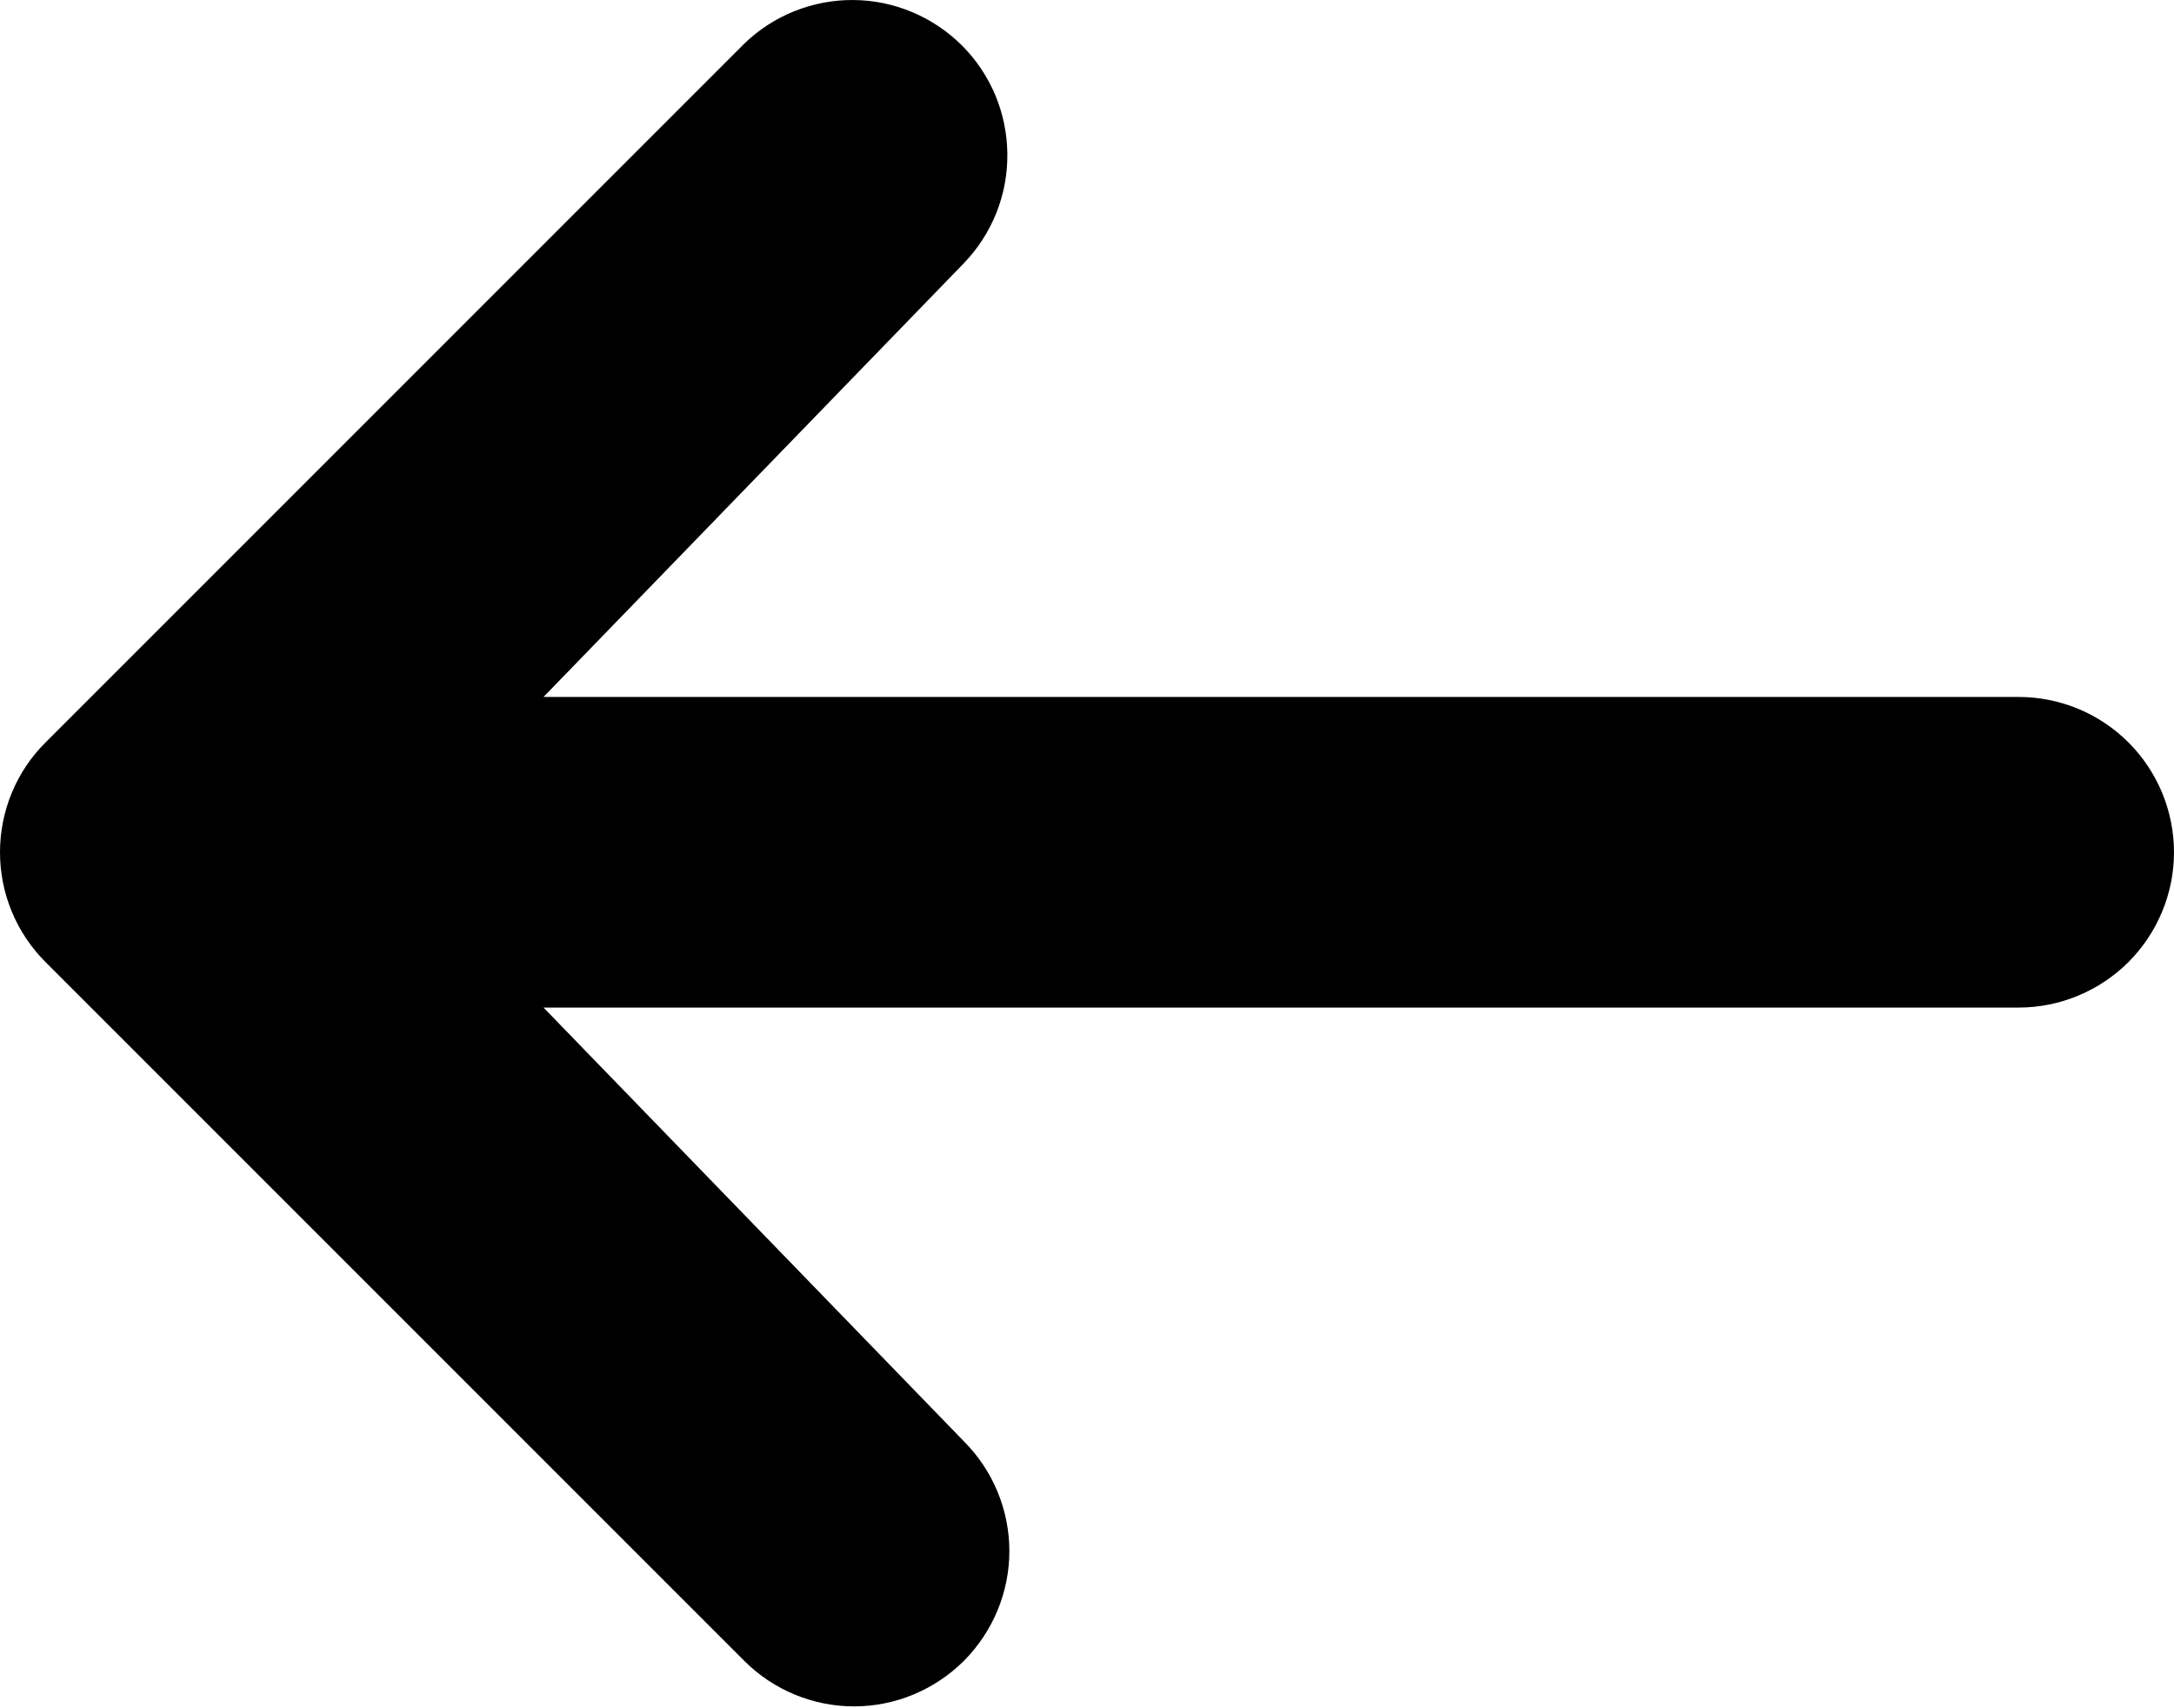 <svg width="14" height="11" viewBox="0 0 14 11" fill="none" xmlns="http://www.w3.org/2000/svg">
<path d="M6.207 10.695C6.019 10.882 5.765 10.988 5.5 10.988C5.235 10.988 4.98 10.882 4.793 10.695L0.293 6.195C0.105 6.007 -3.05176e-05 5.753 -3.05176e-05 5.488C-3.05176e-05 5.223 0.105 4.968 0.293 4.781L4.793 0.281C4.981 0.099 5.234 -0.002 5.496 8.86917e-05C5.758 0.002 6.009 0.108 6.195 0.293C6.38 0.478 6.485 0.729 6.487 0.991C6.49 1.254 6.389 1.506 6.207 1.695L3.5 4.488L13 4.488C13.265 4.488 13.519 4.593 13.707 4.781C13.894 4.968 14 5.223 14 5.488C14 5.753 13.894 6.007 13.707 6.195C13.519 6.382 13.265 6.488 13 6.488L3.5 6.488L6.207 9.281C6.394 9.468 6.5 9.723 6.5 9.988C6.5 10.253 6.394 10.507 6.207 10.695Z" fill="black"/>
</svg>
